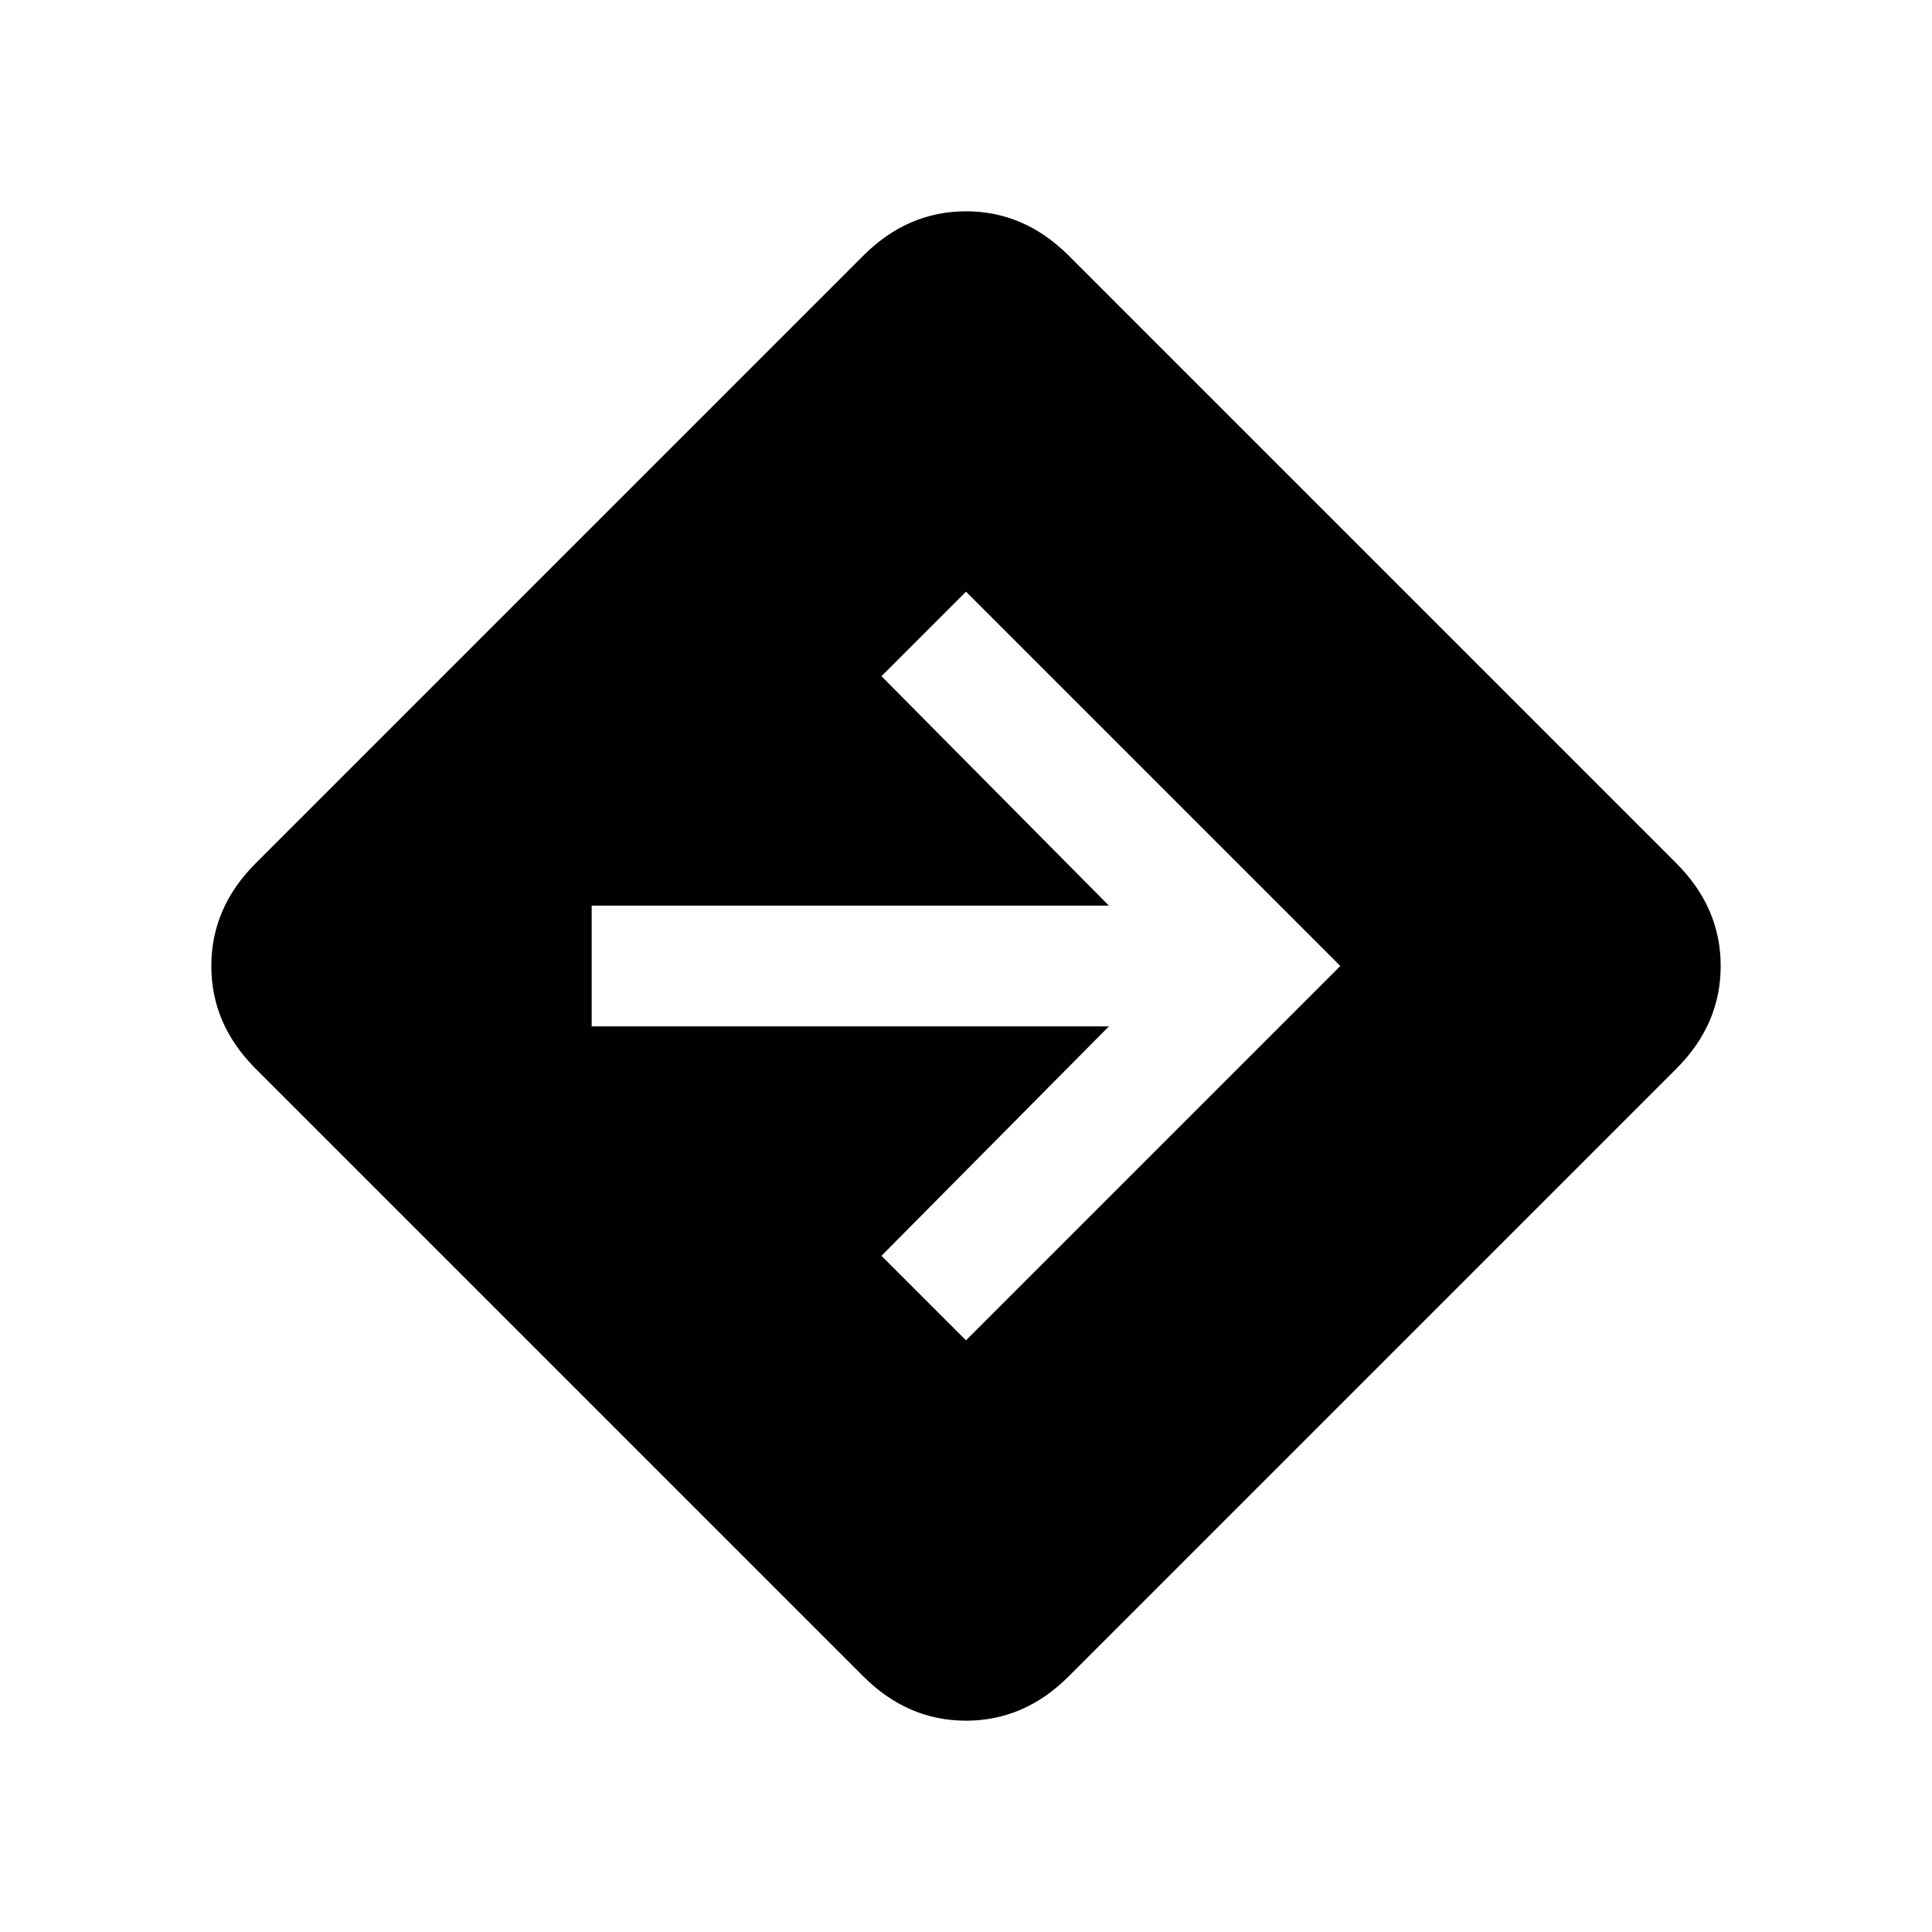 <svg xmlns="http://www.w3.org/2000/svg" height="24" width="24"><path d="M12 16.65 16.65 12 12 7.35 10.95 8.4 13.775 11.25H7.35V12.75H13.775L10.95 15.6ZM10.725 20.825 3.175 13.275Q2.625 12.725 2.625 12Q2.625 11.275 3.175 10.725L10.725 3.175Q11.275 2.625 12 2.625Q12.725 2.625 13.275 3.175L20.825 10.725Q21.375 11.275 21.375 12Q21.375 12.725 20.825 13.275L13.275 20.825Q12.725 21.375 12 21.375Q11.275 21.375 10.725 20.825Z"/></svg>